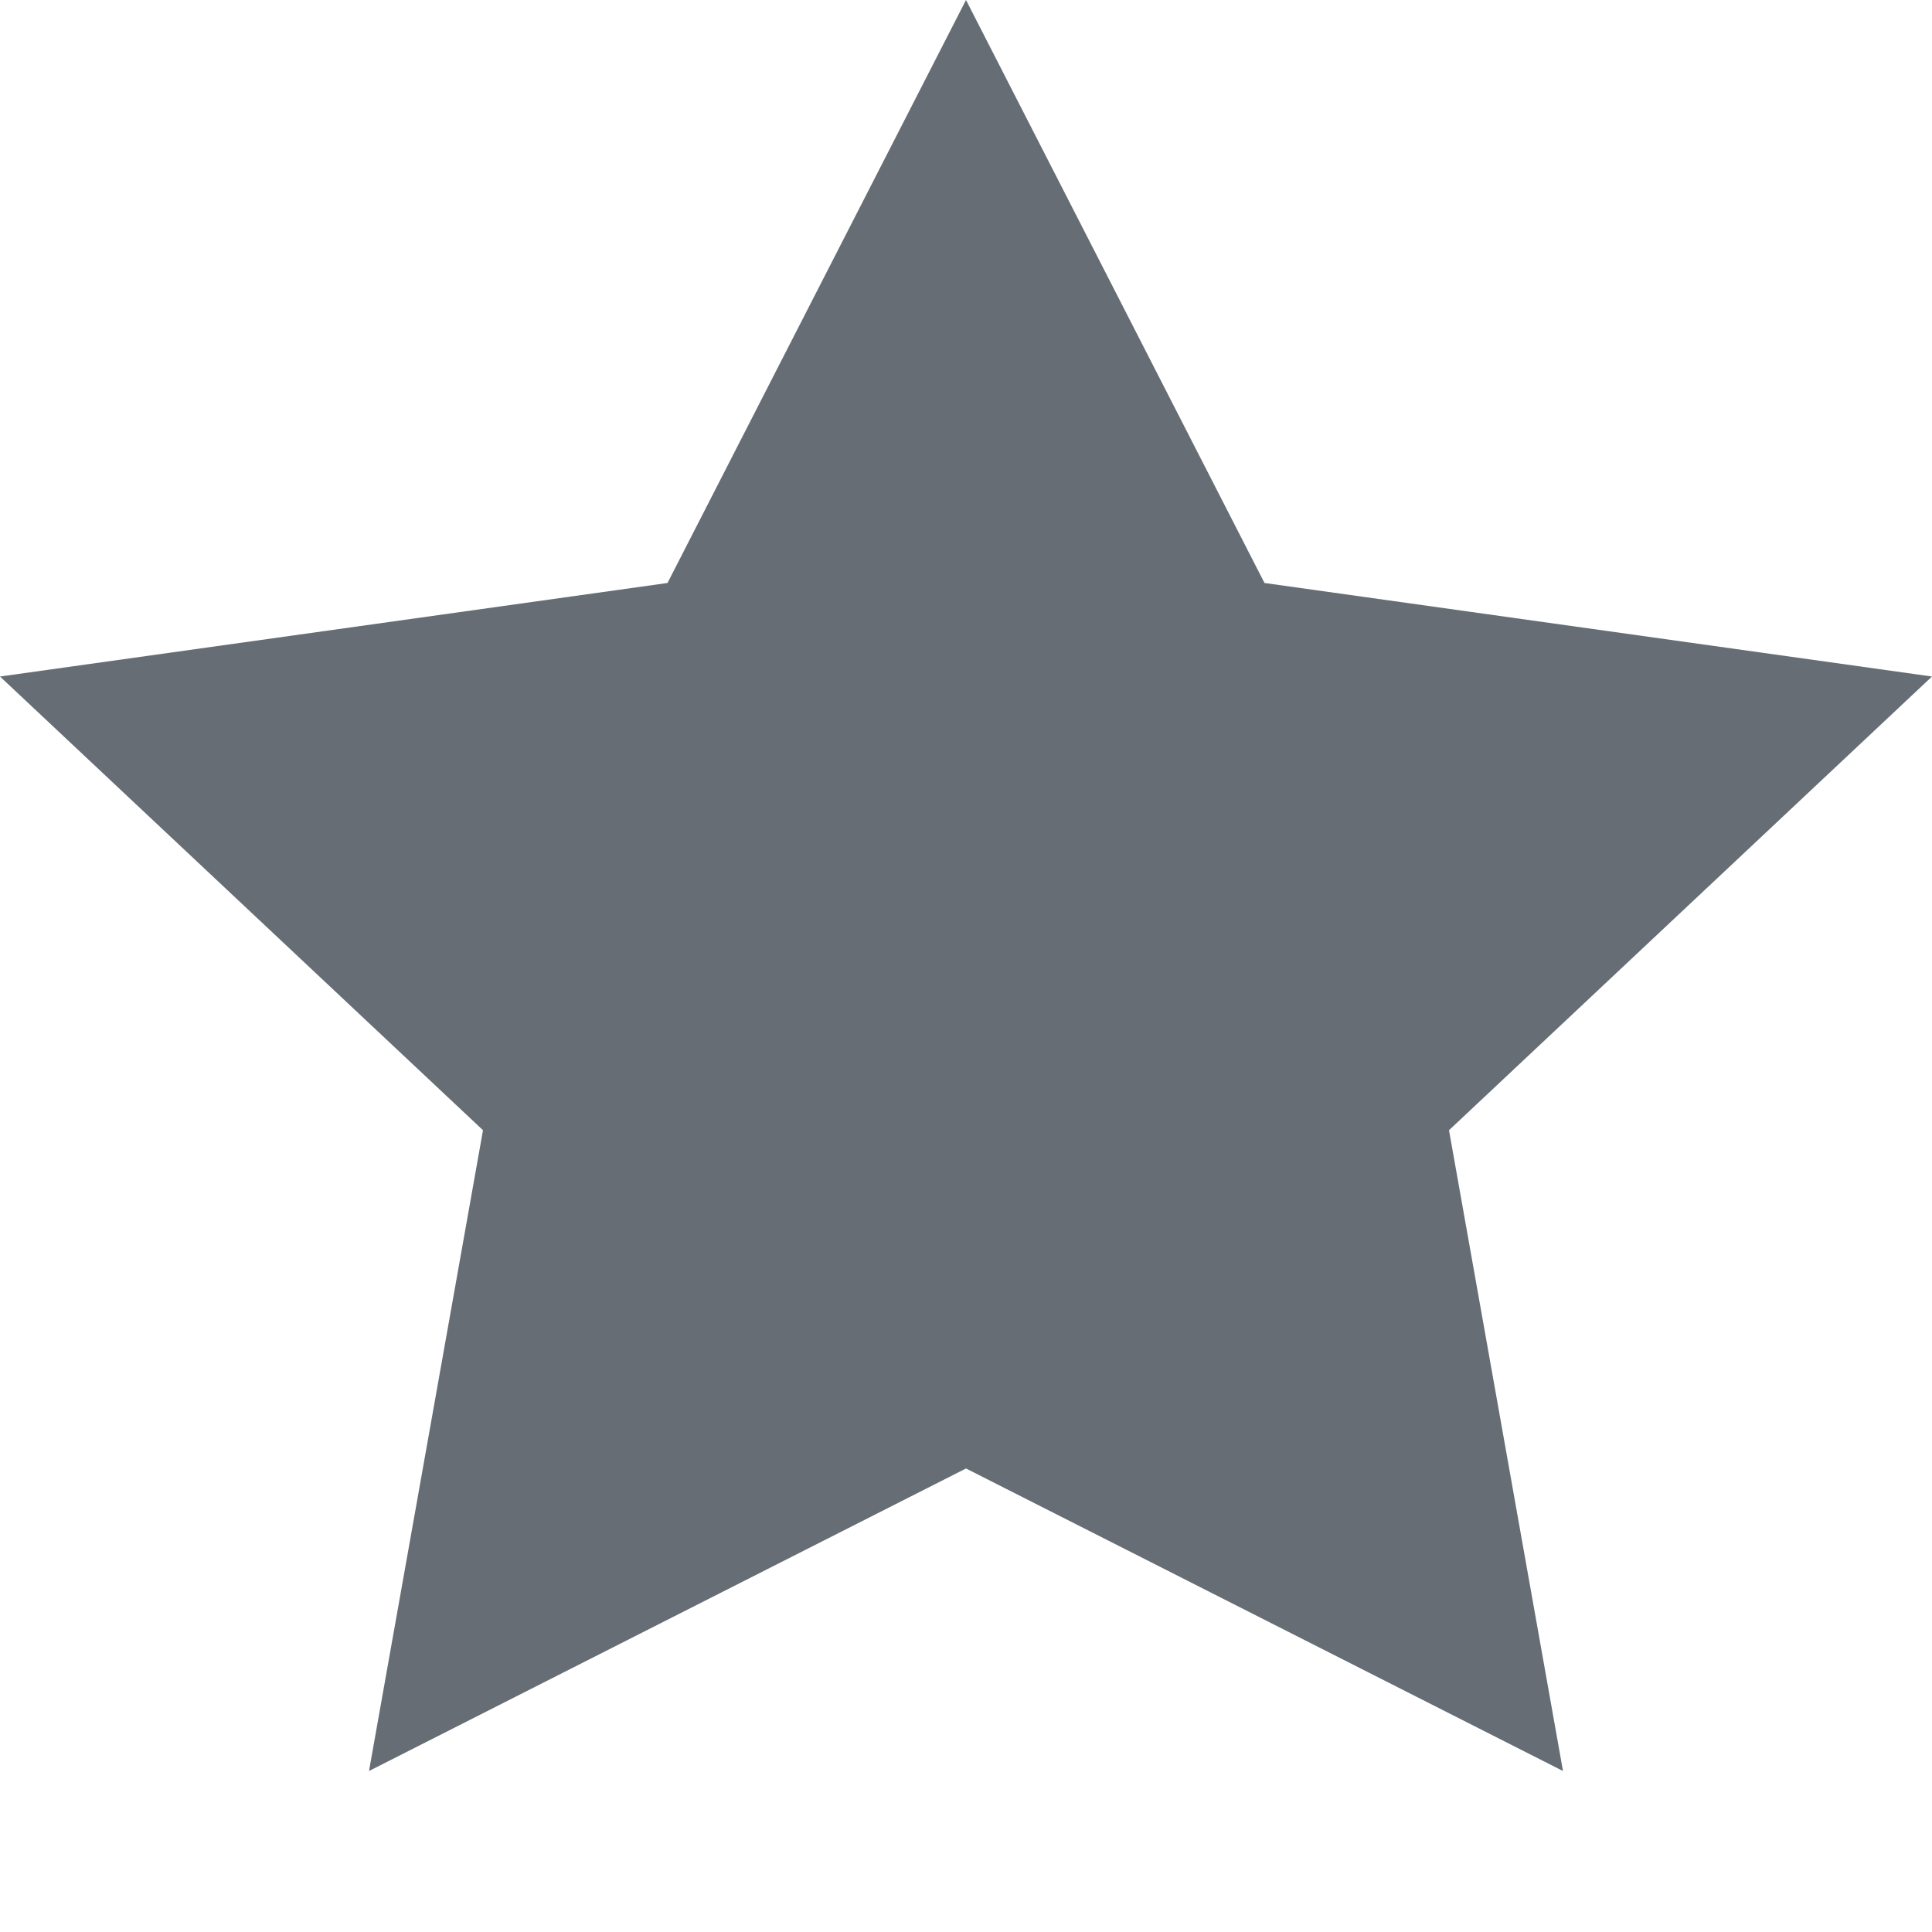 <svg width="12" height="12" viewBox="0 0 12 12" fill="none" xmlns="http://www.w3.org/2000/svg">
<path fill-rule="evenodd" clip-rule="evenodd" d="M6 9.121L2.292 11L3 7.02L0 4.202L4.146 3.621L6 0L7.854 3.621L12 4.202L9 7.02L9.708 11L6 9.121Z" fill="#666D75"/>
</svg>
